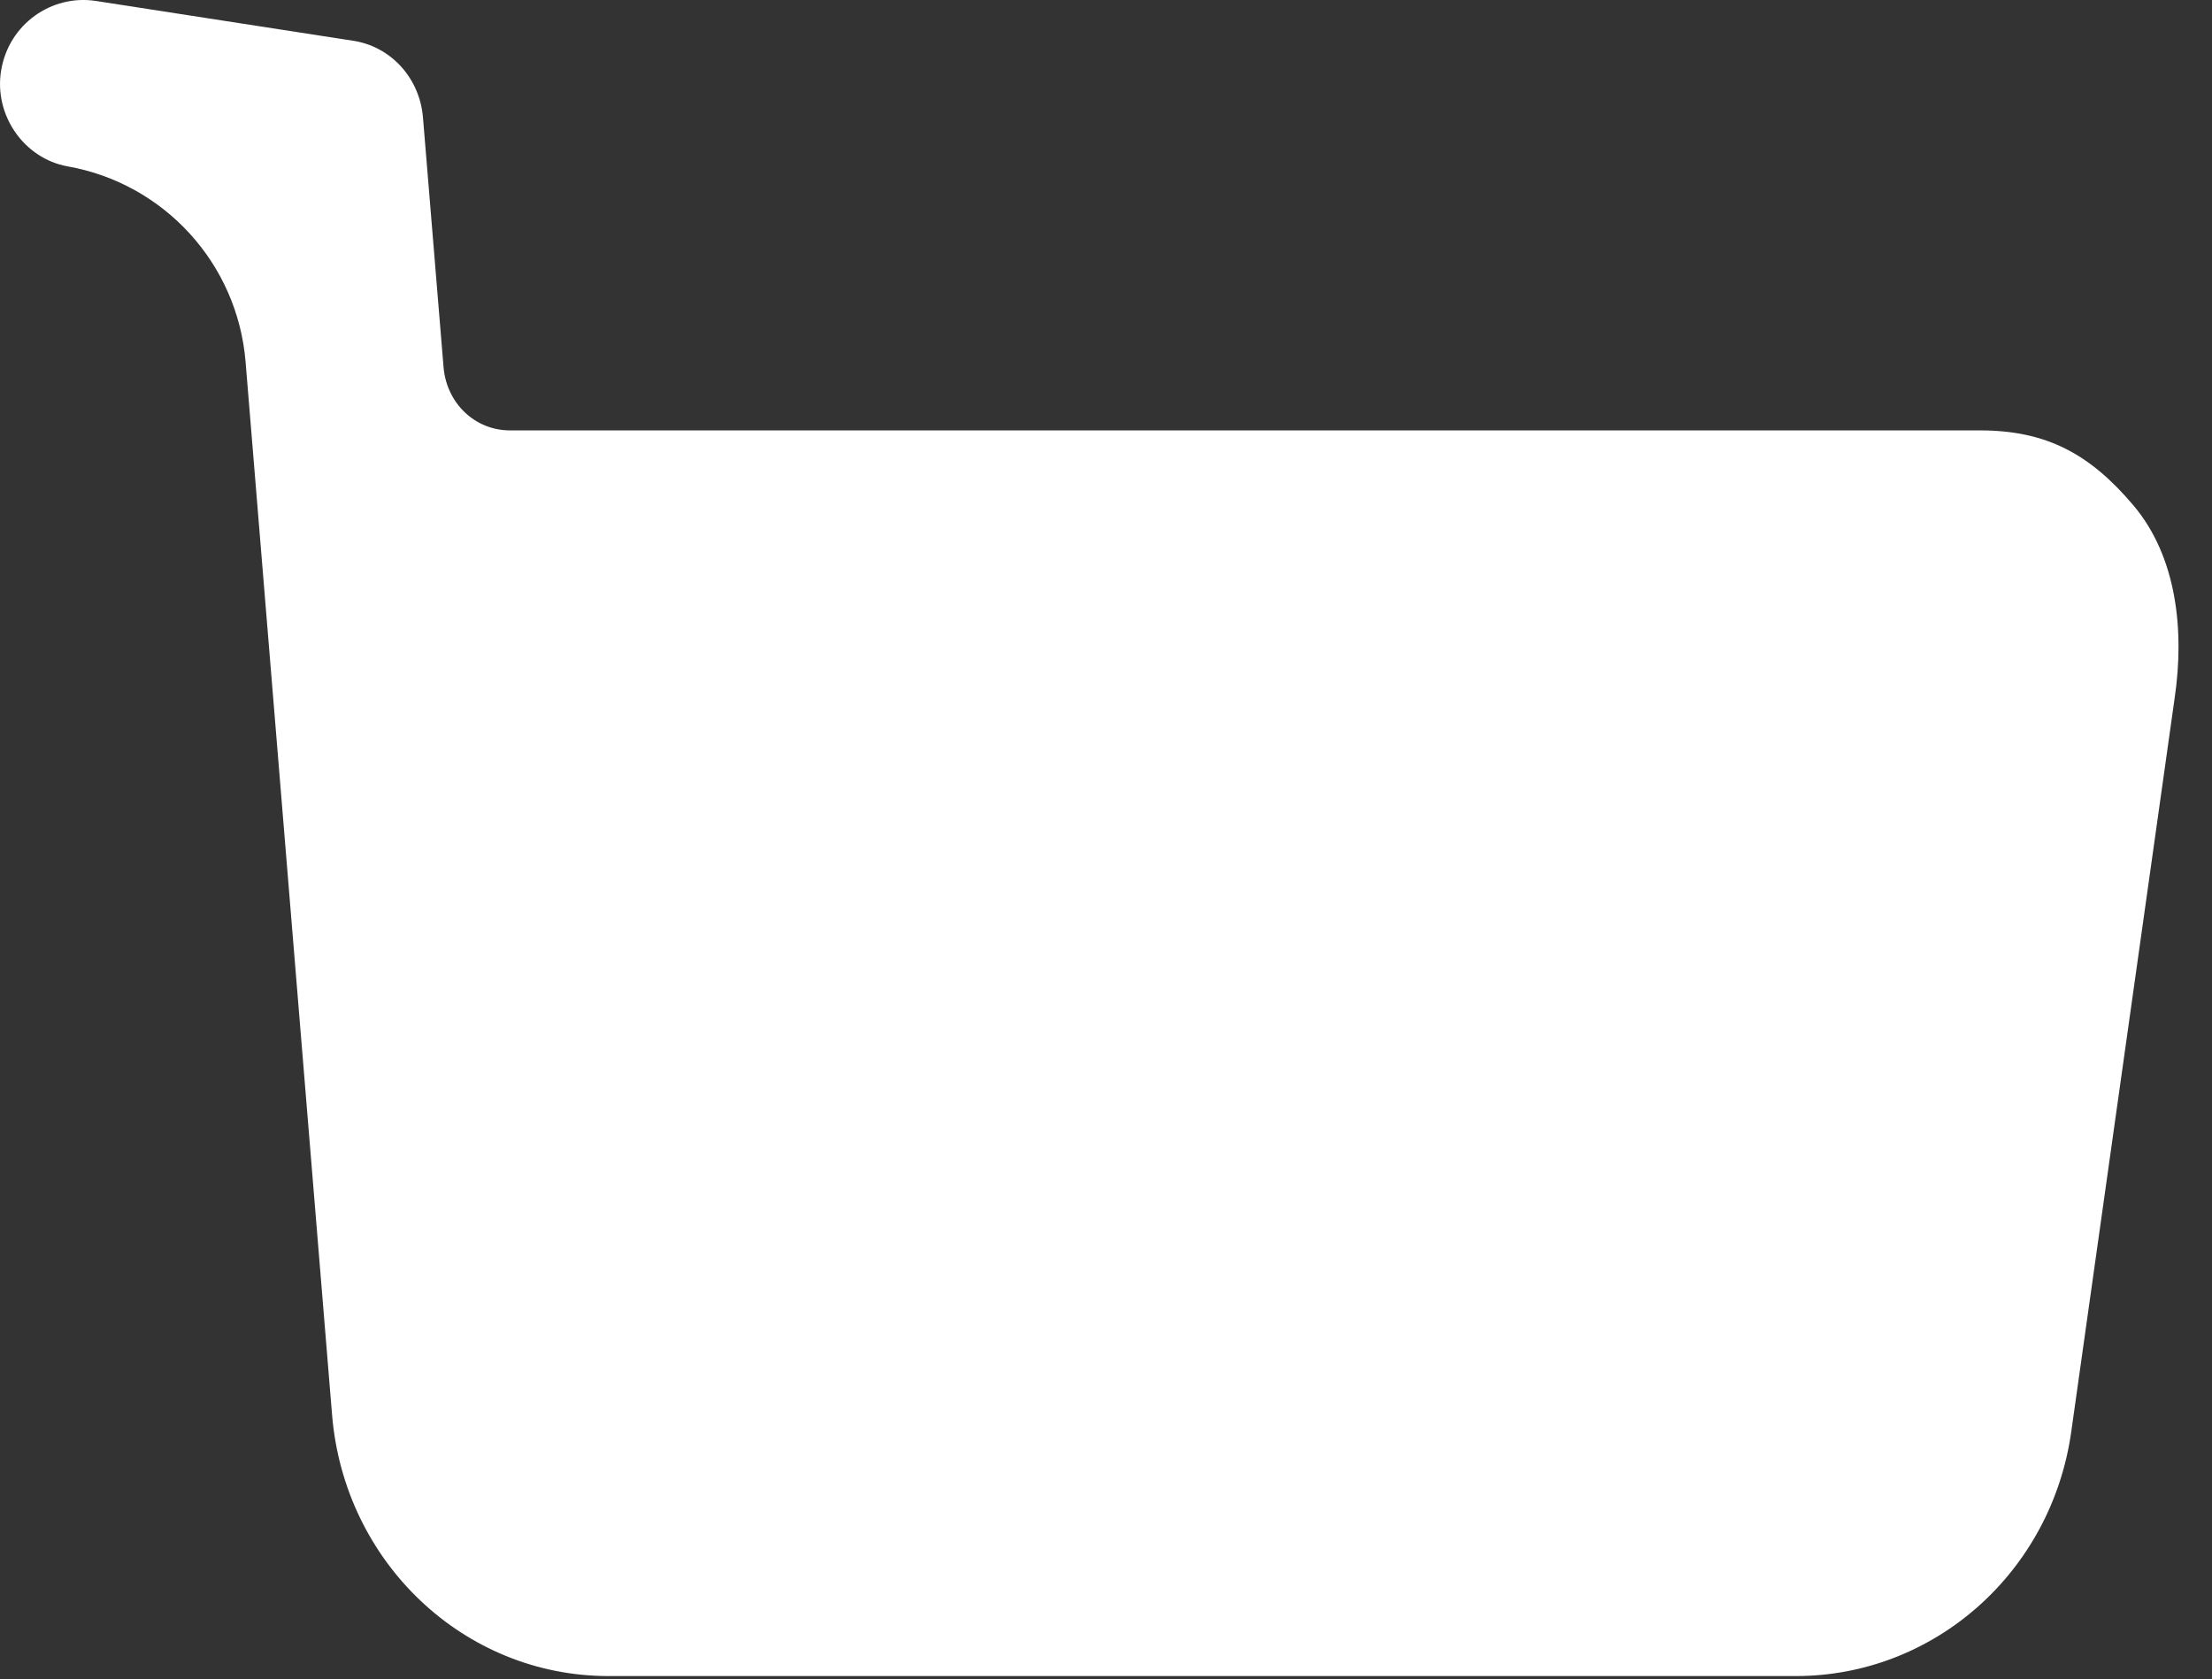 <svg width="54" height="41" viewBox="0 0 54 41" fill="none" xmlns="http://www.w3.org/2000/svg">
<rect x="0" y="0" width="54" height="41" fill="#333333" stroke="none"/>
<path fill-rule="evenodd" clip-rule="evenodd" d="M52.08 12.338C51.018 11.082 49.955 10.509 48.334 10.509H12.45C11.6 10.509 10.909 9.854 10.829 8.977L10.325 2.86C10.245 1.932 9.581 1.17 8.677 1.004L2.34 0.023C1.251 -0.143 0.215 0.597 0.029 1.714C-0.157 2.806 0.586 3.871 1.649 4.062C4.013 4.48 5.798 6.44 5.995 8.833L8.106 34.538C8.398 38.143 11.321 40.925 14.855 40.925H43.843C47.218 40.925 50.088 38.388 50.566 34.945L53.09 17.032C53.329 15.397 53.143 13.595 52.08 12.338Z" fill="url(#paint0_linear)"/>
<defs>
<linearGradient id="paint0_linear" x1="53.183" y1="0" x2="26.357" y2="40.771" gradientUnits="userSpaceOnUse">
<stop stop-color="white"/>
<stop offset="1" stop-color="white"/>
</linearGradient>
</defs>
</svg>
